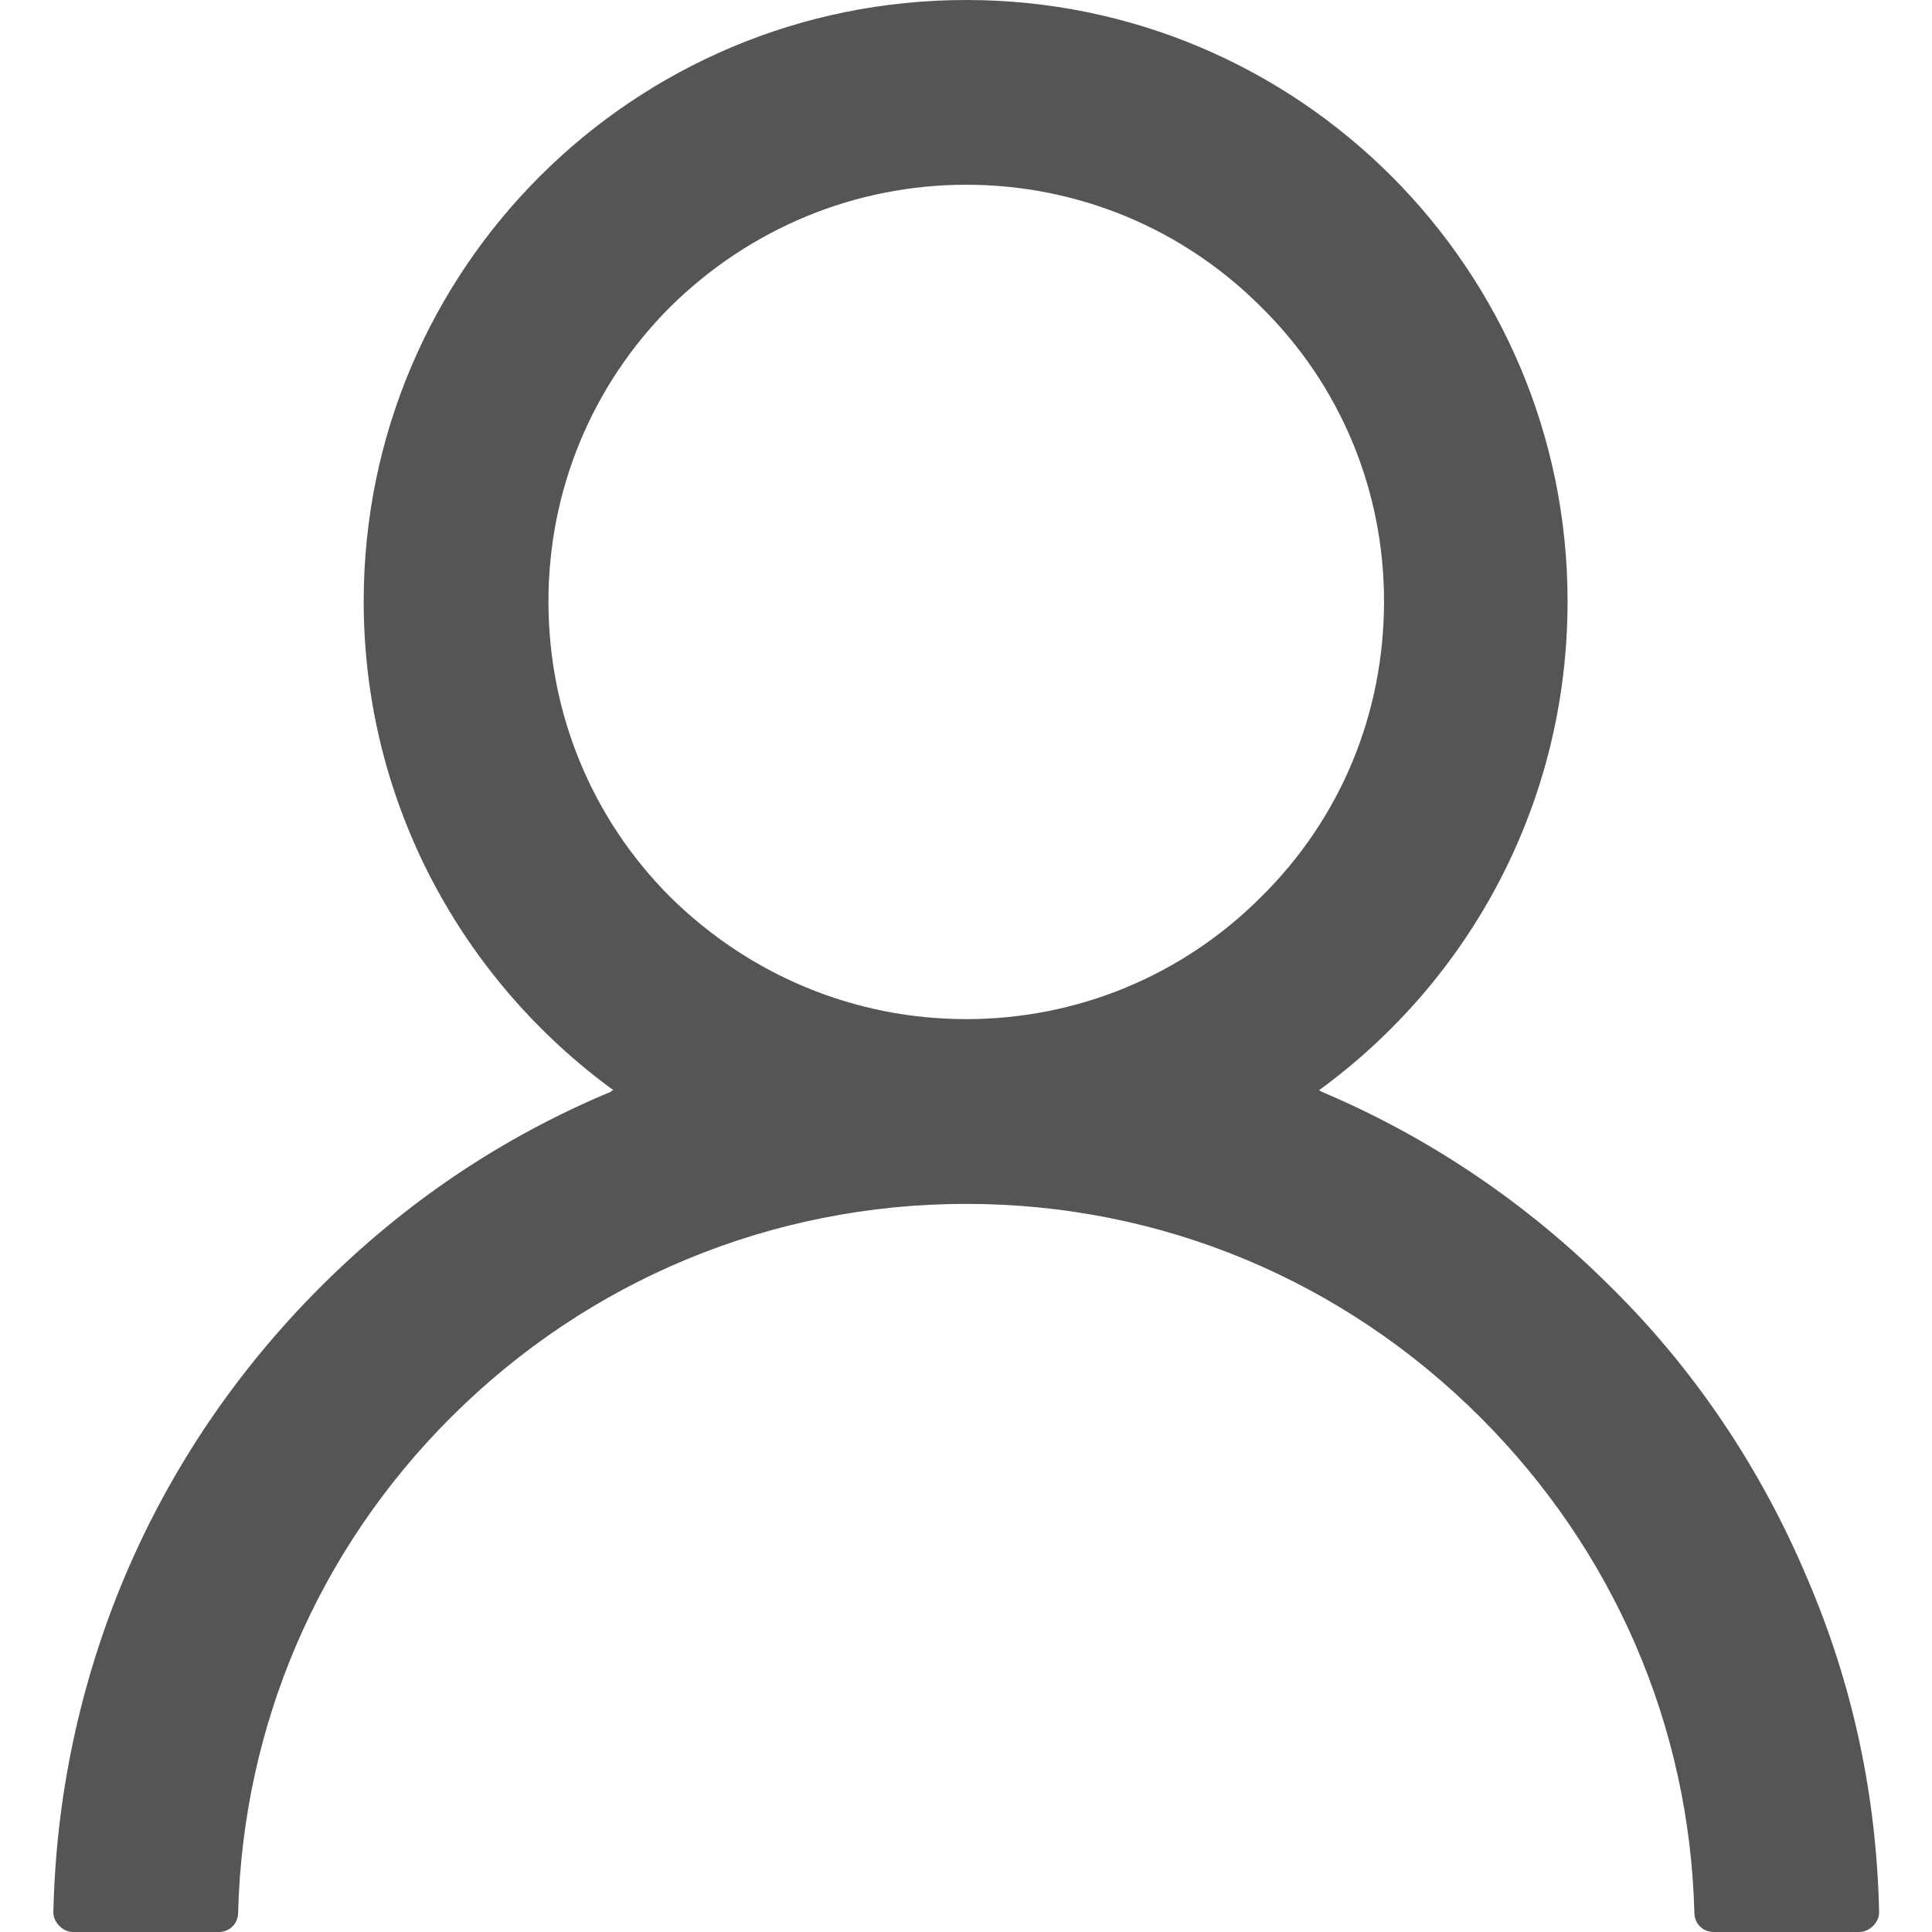 <svg xmlns="http://www.w3.org/2000/svg" xmlns:xlink="http://www.w3.org/1999/xlink" width="16" height="16" viewBox="0 0 16 16" fill="none"><g opacity="1"  transform="translate(0 0)  rotate(0)"><path id="矩形 1" fill-rule="evenodd" style="fill:#CCCCCC" opacity="0" d="M0 16L16 16L16 0L0 0L0 16Z"></path><path id="路径 1" fill-rule="evenodd" style="fill:#555555" opacity="1" d="M14.962,13.06c0.38,0.88 0.58,1.81 0.6,2.78c0,0.04 -0.02,0.08 -0.05,0.11c-0.03,0.03 -0.07,0.05 -0.12,0.05h-1.2c-0.09,0 -0.16,-0.07 -0.16,-0.16c-0.04,-1.55 -0.67,-3 -1.77,-4.1c-1.14,-1.14 -2.65,-1.77 -4.26,-1.77c-1.61,0 -3.13,0.63 -4.27,1.77c-1.1,1.1 -1.72,2.55 -1.76,4.1c0,0.09 -0.07,0.16 -0.16,0.16h-1.21c-0.04,0 -0.08,-0.02 -0.11,-0.05c-0.03,-0.03 -0.05,-0.07 -0.05,-0.11c0.02,-0.96 0.22,-1.9 0.59,-2.78c0.38,-0.9 0.93,-1.71 1.62,-2.4c0.7,-0.7 1.5,-1.24 2.41,-1.62c0,-0.01 0.01,-0.01 0.02,-0.01c-1.25,-0.91 -2.07,-2.38 -2.07,-4.05c0,-2.75 2.23,-4.98 4.99,-4.98c2.75,0 4.98,2.23 4.98,4.98c0,1.67 -0.81,3.14 -2.06,4.05c0,0 0.01,0 0.02,0.01c0.9,0.38 1.71,0.93 2.4,1.62c0.69,0.68 1.24,1.5 1.62,2.4zM10.442,7.43c0.66,-0.65 1.02,-1.52 1.02,-2.45c0,-0.92 -0.36,-1.79 -1.02,-2.44c-0.65,-0.65 -1.52,-1.01 -2.44,-1.01c-0.92,0 -1.79,0.36 -2.45,1.01c-0.65,0.65 -1.01,1.52 -1.01,2.44c0,0.93 0.36,1.8 1.01,2.45c0.66,0.65 1.53,1.01 2.45,1.01c0.92,0 1.79,-0.36 2.44,-1.01z"></path></g></svg>